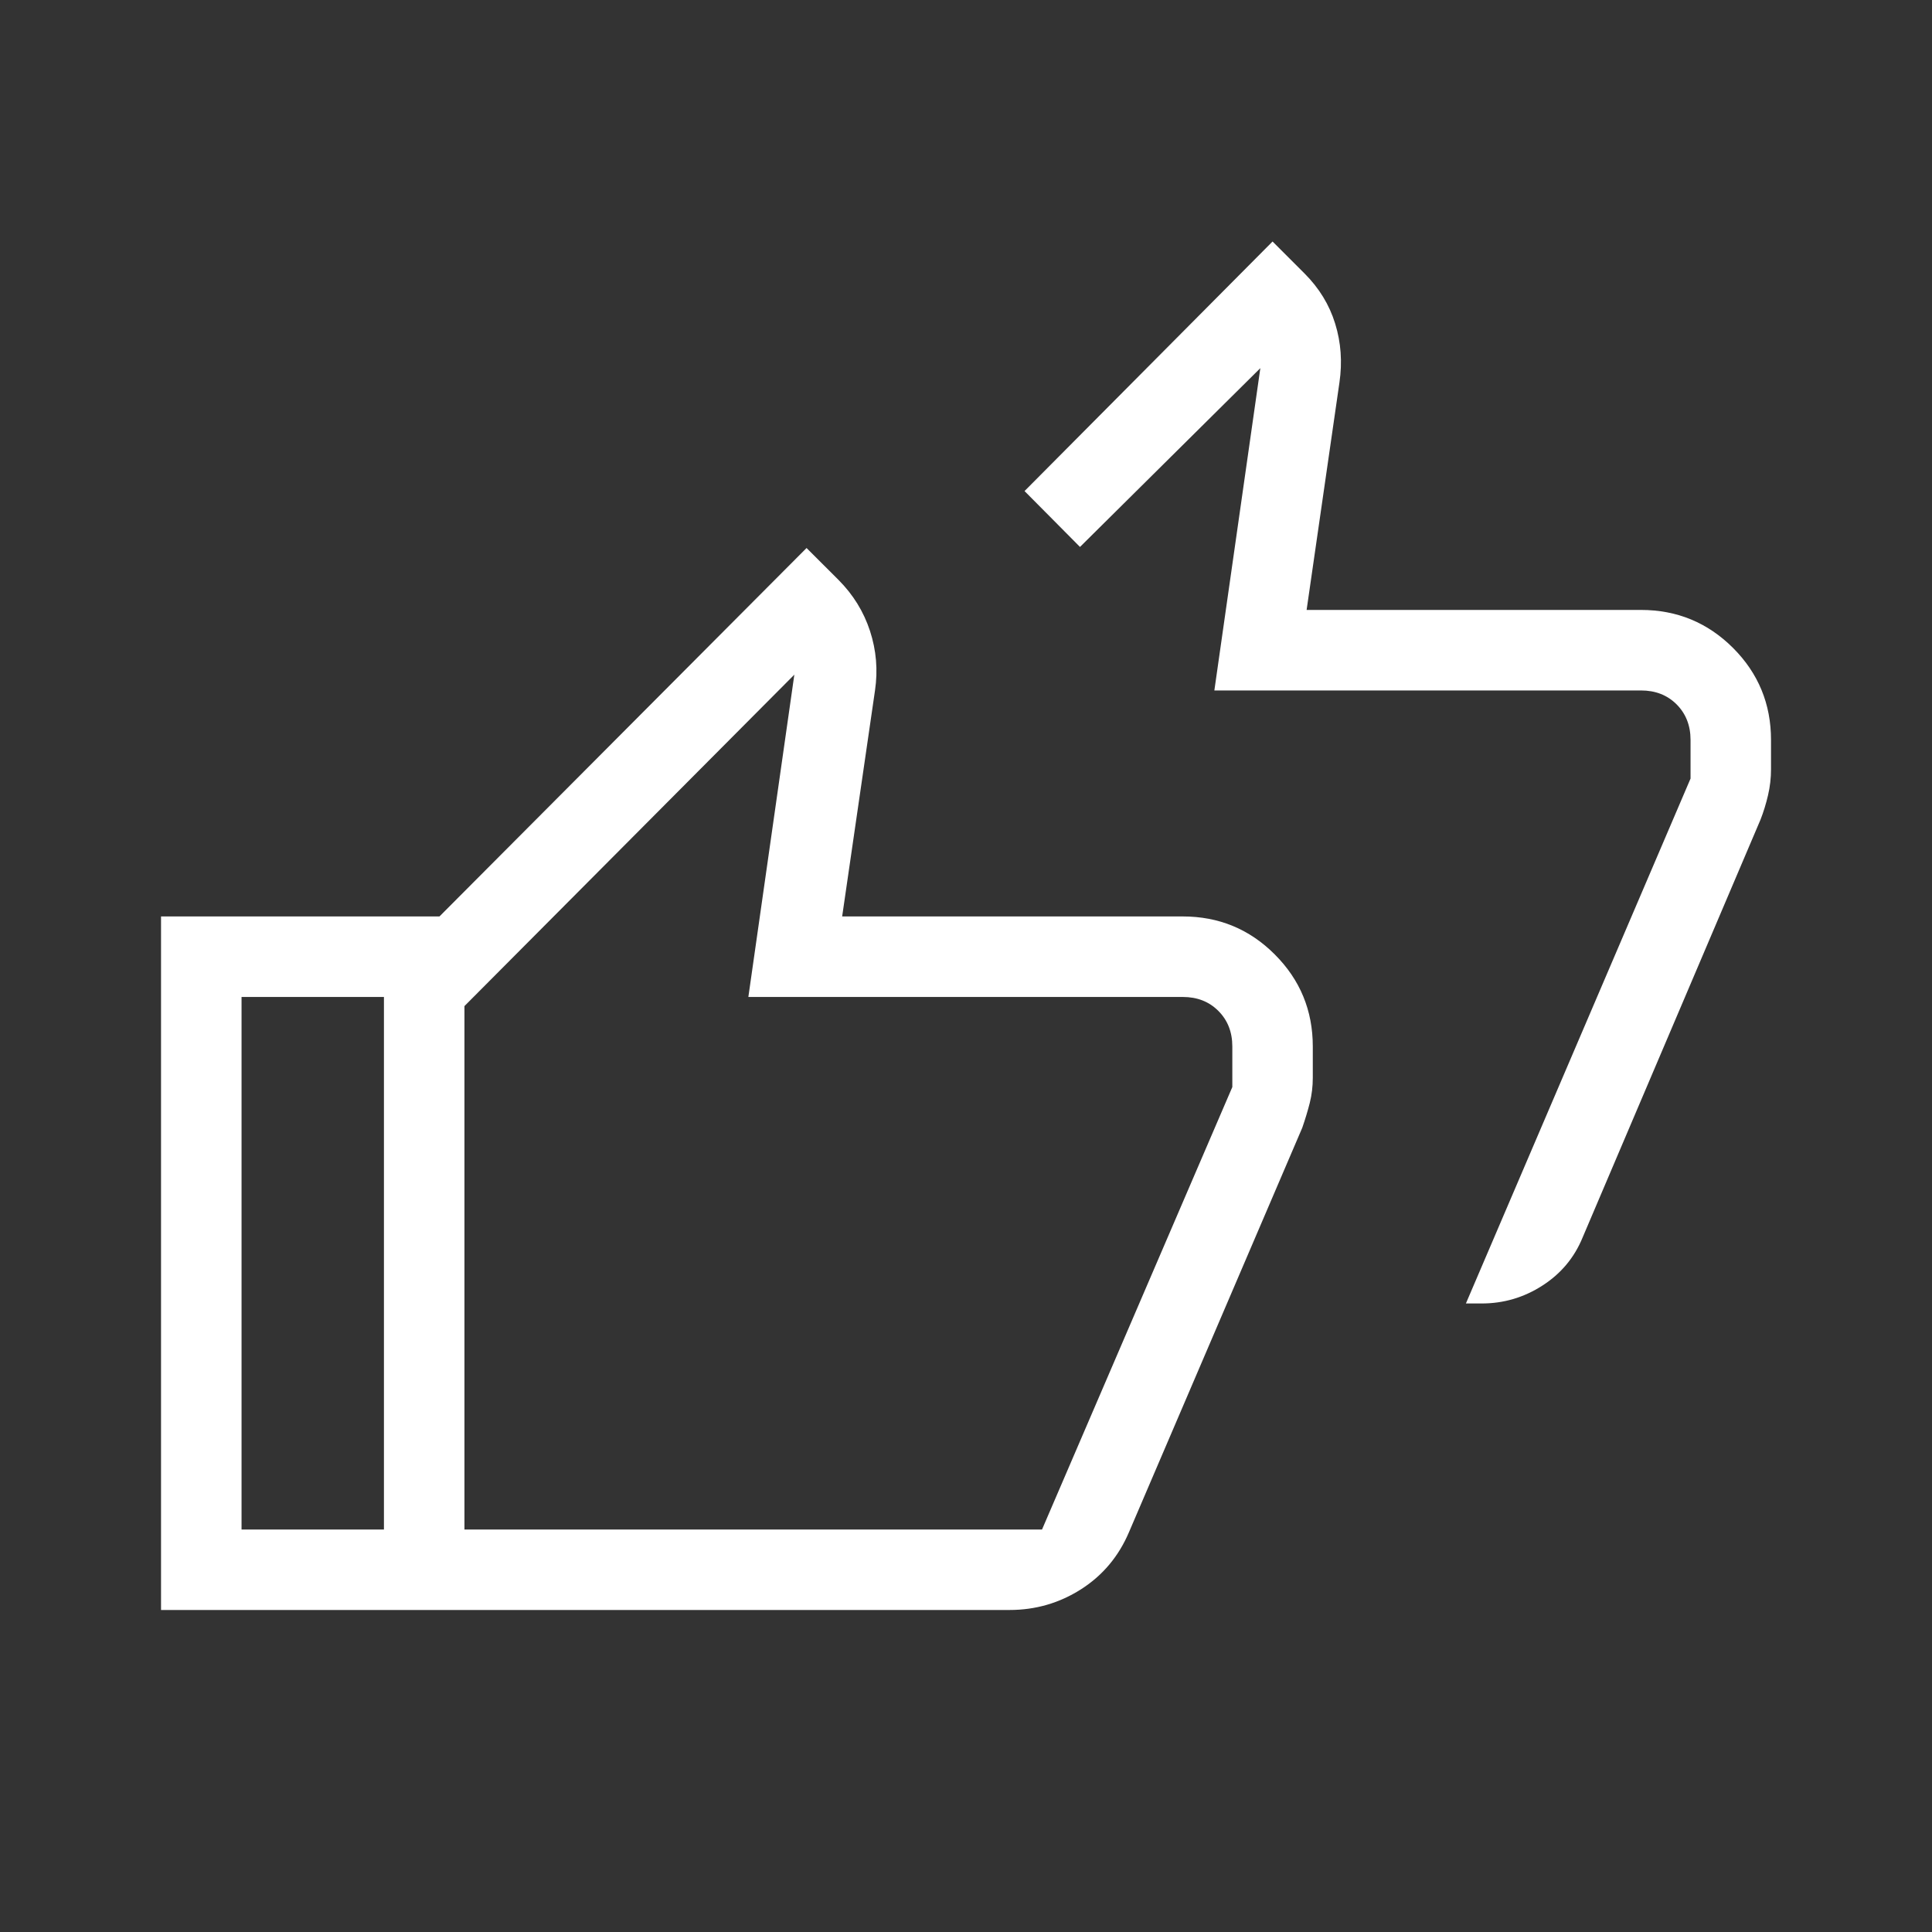 <svg width="40" height="40" viewBox="0 0 40 40" fill="none" xmlns="http://www.w3.org/2000/svg">
<rect x="0" y="0" width="40" height="40" fill="#333333" stroke="none"/>
<mask id="mask0_2068_2099" style="mask-type:alpha" maskUnits="userSpaceOnUse" x="0" y="0" width="40" height="40">
<rect width="40" height="40" fill="#D9D9D9"/>
</mask>
<g mask="url(#mask0_2068_2099)">
<path d="M30.35 26.987L35.001 16.119V15.32C35.001 15.021 34.904 14.776 34.712 14.583C34.52 14.391 34.274 14.295 33.975 14.295H25.142L26.094 7.622L22.36 11.324C22.266 11.23 22.074 11.037 21.786 10.745C21.497 10.453 21.306 10.261 21.212 10.167L26.347 5L27.007 5.66C27.311 5.964 27.523 6.31 27.643 6.7C27.764 7.09 27.793 7.496 27.732 7.917L27.052 12.628H33.975C34.721 12.628 35.356 12.891 35.881 13.415C36.405 13.94 36.667 14.575 36.667 15.32V15.926C36.667 16.106 36.647 16.285 36.605 16.465C36.563 16.644 36.511 16.813 36.449 16.971L32.767 25.619C32.596 26.037 32.318 26.37 31.933 26.617C31.549 26.864 31.13 26.987 30.677 26.987H30.35ZM9.616 33.333H3.334V18.974H9.616V20.641H5.001V31.667H9.616V33.333ZM20.901 33.333H7.949V20.128L16.699 11.346L17.36 12.006C17.663 12.31 17.881 12.662 18.012 13.062C18.143 13.463 18.178 13.874 18.116 14.295L17.436 18.974H24.488C25.234 18.974 25.869 19.236 26.393 19.761C26.918 20.286 27.18 20.921 27.18 21.667V22.314C27.18 22.494 27.159 22.666 27.118 22.832C27.076 22.997 27.024 23.17 26.962 23.349L23.376 31.718C23.162 32.222 22.831 32.617 22.382 32.904C21.933 33.19 21.44 33.333 20.901 33.333ZM21.574 31.667L25.514 22.506V21.667C25.514 21.367 25.417 21.122 25.225 20.93C25.033 20.737 24.787 20.641 24.488 20.641H15.494L16.446 13.968L9.616 20.83V31.667H21.574Z" fill="white"/>
</g>
</svg>

